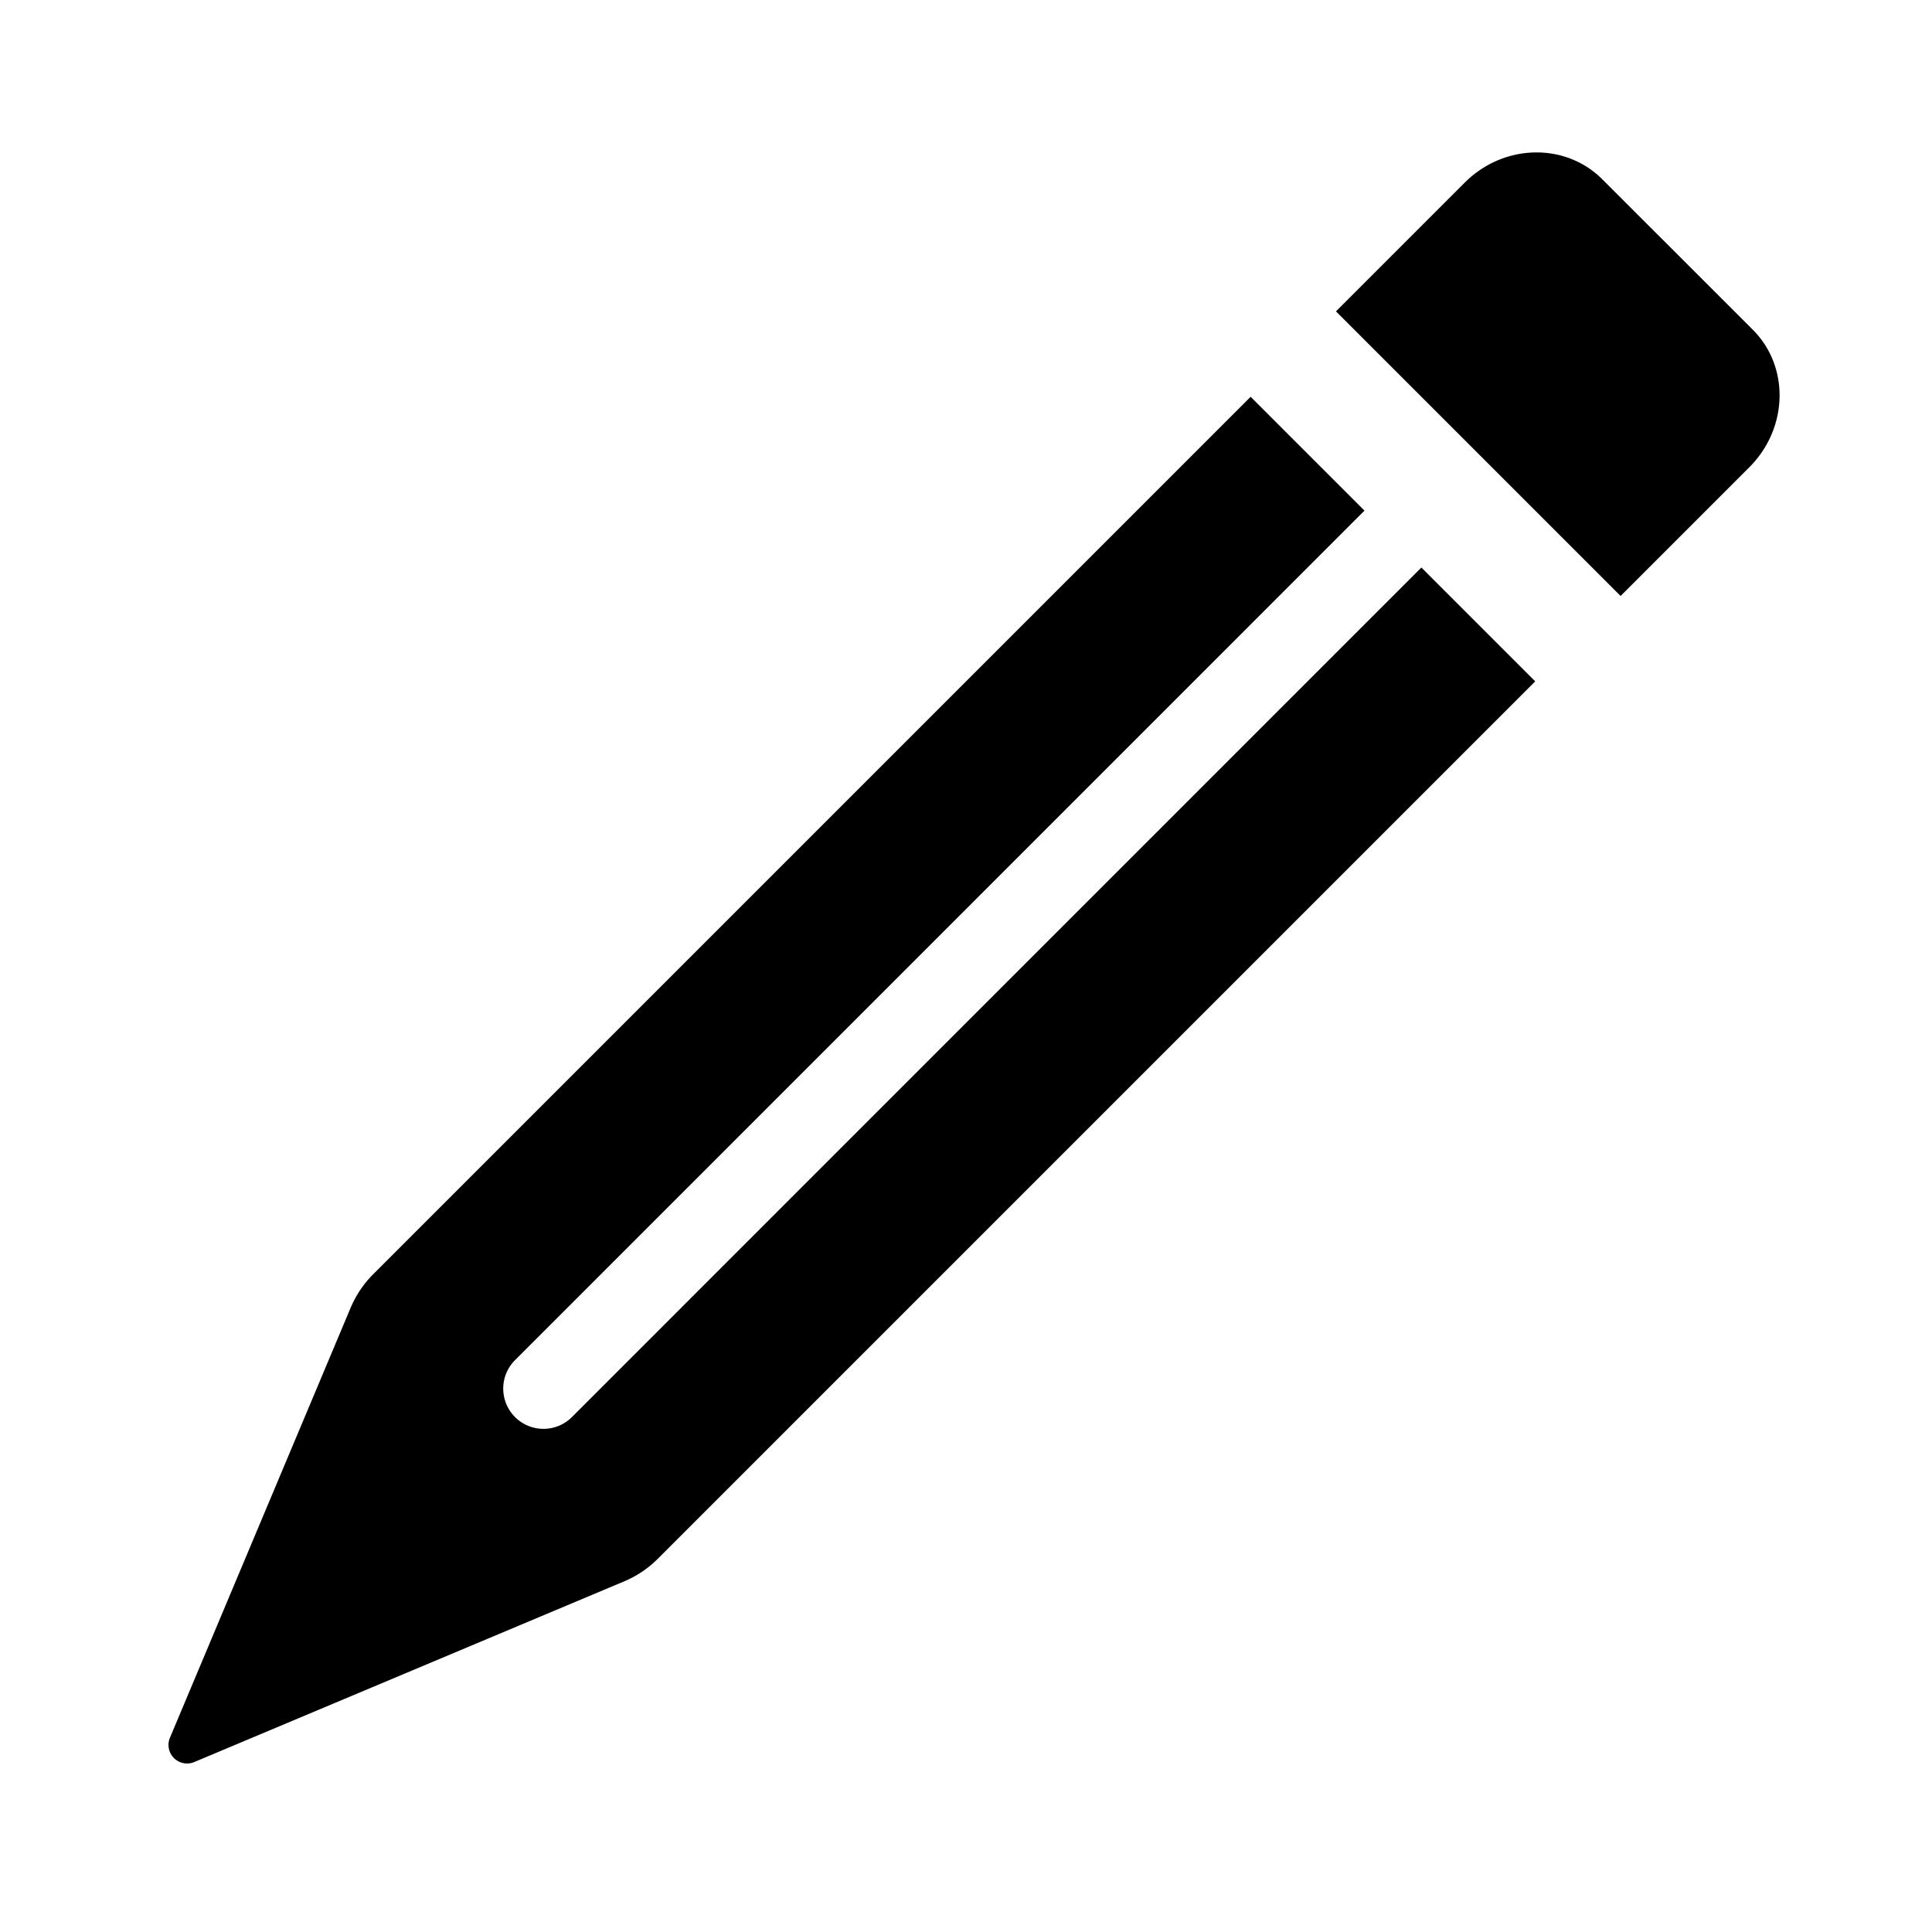 <svg xmlns="http://www.w3.org/2000/svg" width="24" height="24" viewBox="0 0 24 24" fill="currentColor"><path d="M4.358 16.24c.065-.152.16-.293.278-.411l10.9-10.9 1.414 1.414L6.404 16.89a.5.5 0 1 0 .707.707L17.657 7.05l1.414 1.414-10.9 10.9a1.292 1.292 0 0 1-.412.278L2.42 21.886a.231.231 0 0 1-.306-.306l2.244-5.34zM20.132 7.404l-3.536-3.536 1.6-1.6c.483-.483 1.248-.501 1.708-.041l1.87 1.869c.46.46.44 1.225-.043 1.708l-1.6 1.6z"></path></svg>